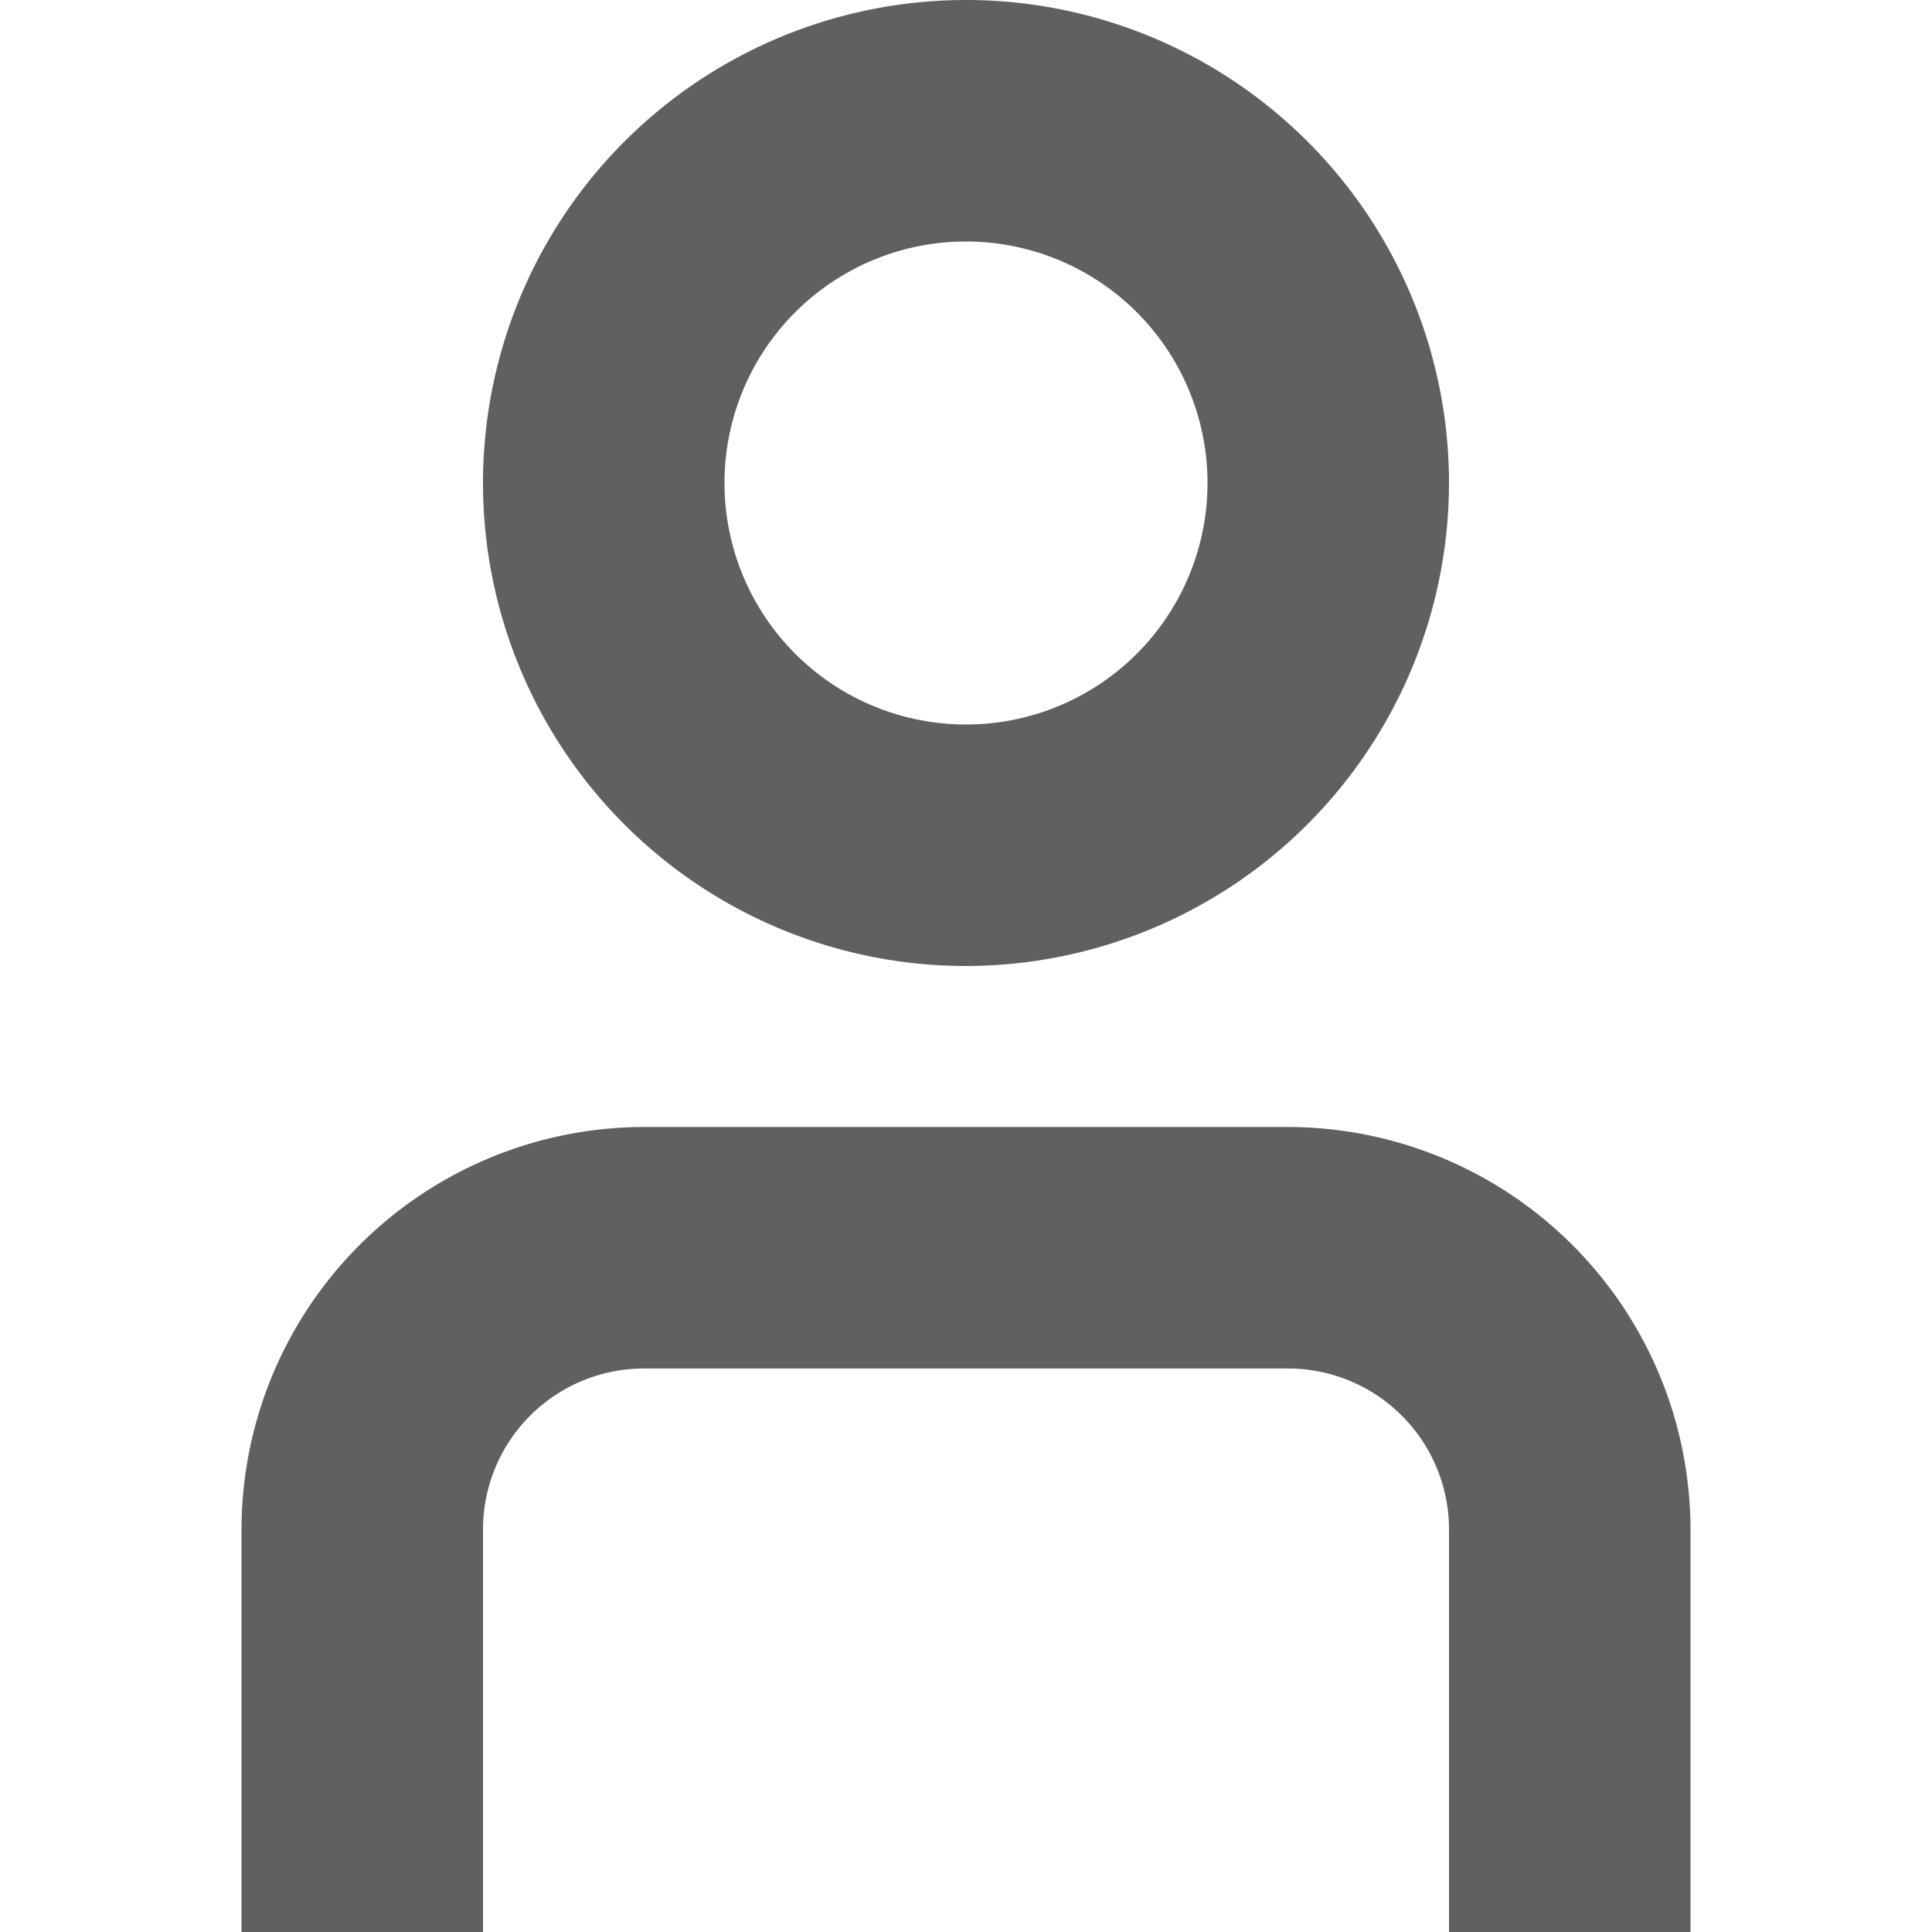 <svg xmlns="http://www.w3.org/2000/svg" width="512" height="512" data-name="Isolation Mode" viewBox="0 0 24 24"><path d="M21 24H18V19a2 2 0 00-2-2H8a2 2 0 00-2 2v5H3V19a5.006 5.006 0 015-5h8a5.006 5.006 0 015 5zM12 12a6 6 0 116-6A6.006 6.006 0 0112 12zm0-9a3 3 0 103 3A3 3 0 0012 3z" fill="#606060" class="color000 svgShape"/></svg>